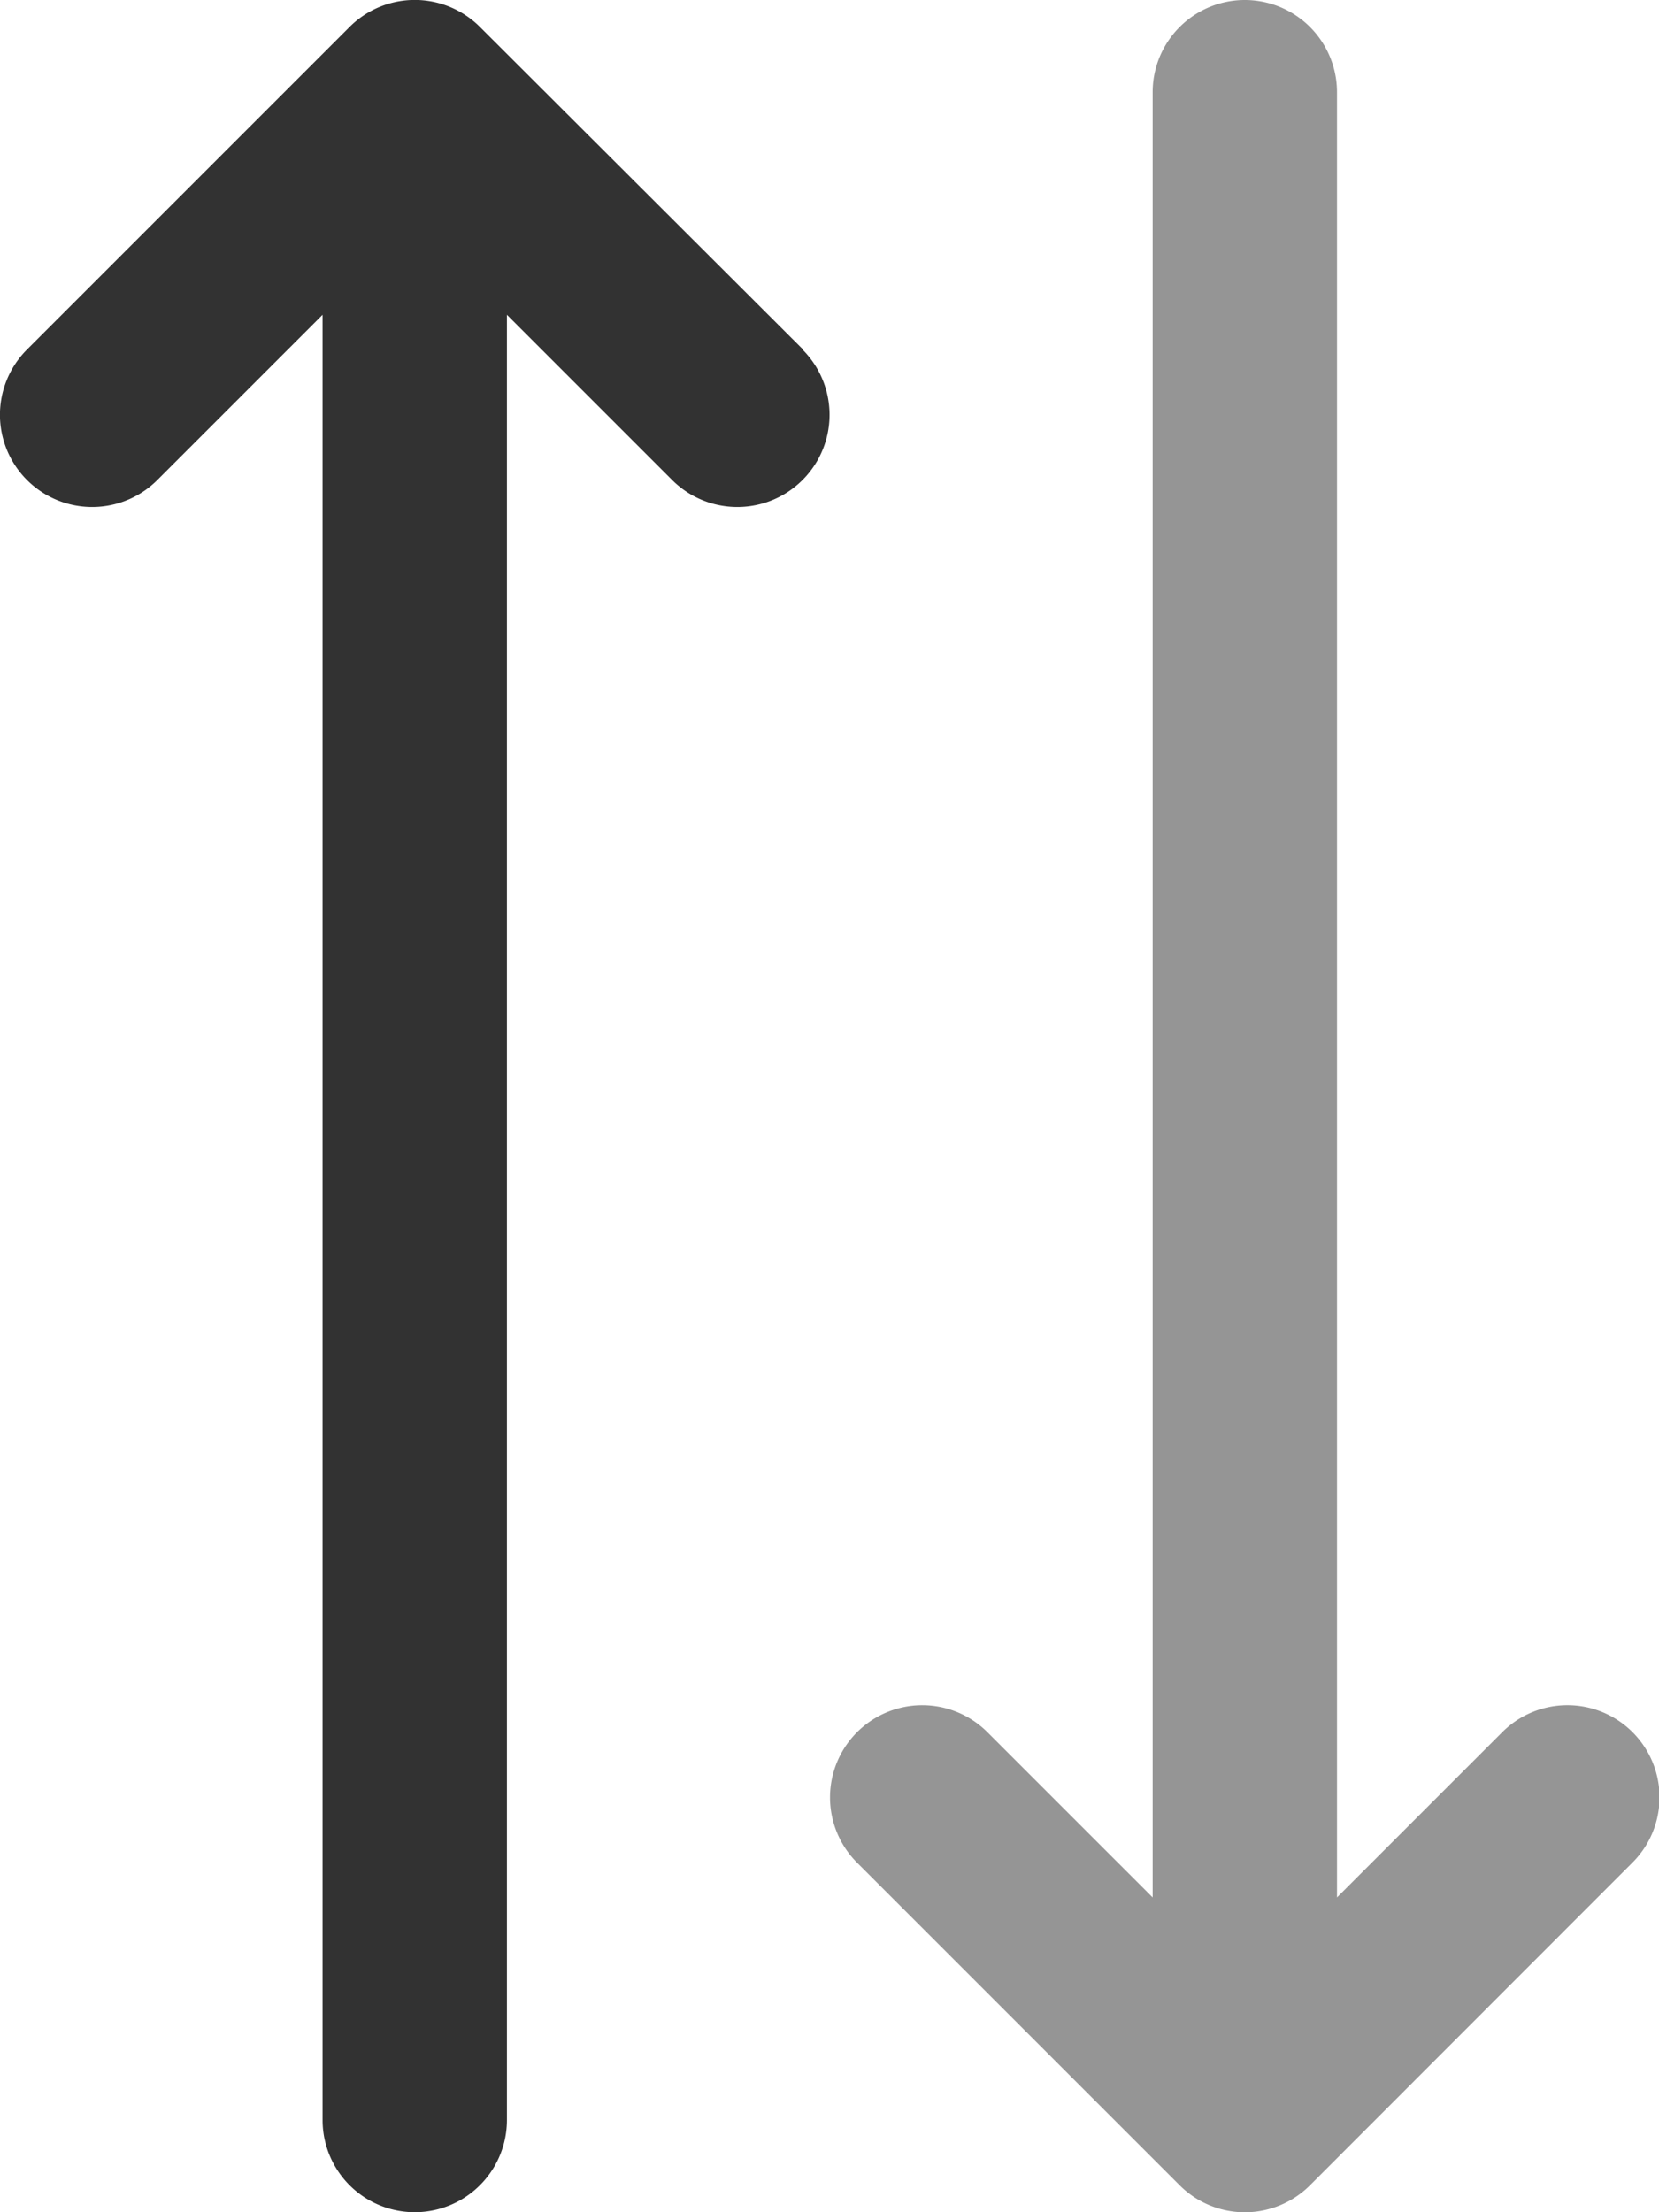 <svg xmlns="http://www.w3.org/2000/svg" width="8.676" height="11.568" viewBox="0 0 8.676 11.568">
<defs><style>.a{fill:#323232;}.b{fill:#959595;}</style></defs>
<g transform="translate(-14 -8)">
<path class="a" d="M18.2,9.828,16.51,8.141a.482.482,0,0,0-.682,0L14.141,9.828a.482.482,0,0,0,.682.682l.864-.864v9.44a.482.482,0,0,0,.964,0V9.646l.864.864a.482.482,0,0,0,.682-.682Z" transform="translate(0 0)"/>
<path class="b" d="M36.2,17.058a.482.482,0,0,0-.682,0l-.864.864V8.482a.482.482,0,1,0-.964,0v9.44l-.864-.864a.482.482,0,0,0-.682.682l1.687,1.687a.482.482,0,0,0,.682,0L36.2,17.739A.482.482,0,0,0,36.2,17.058Z" transform="translate(-13.662 0)"/>
</g>
</svg>